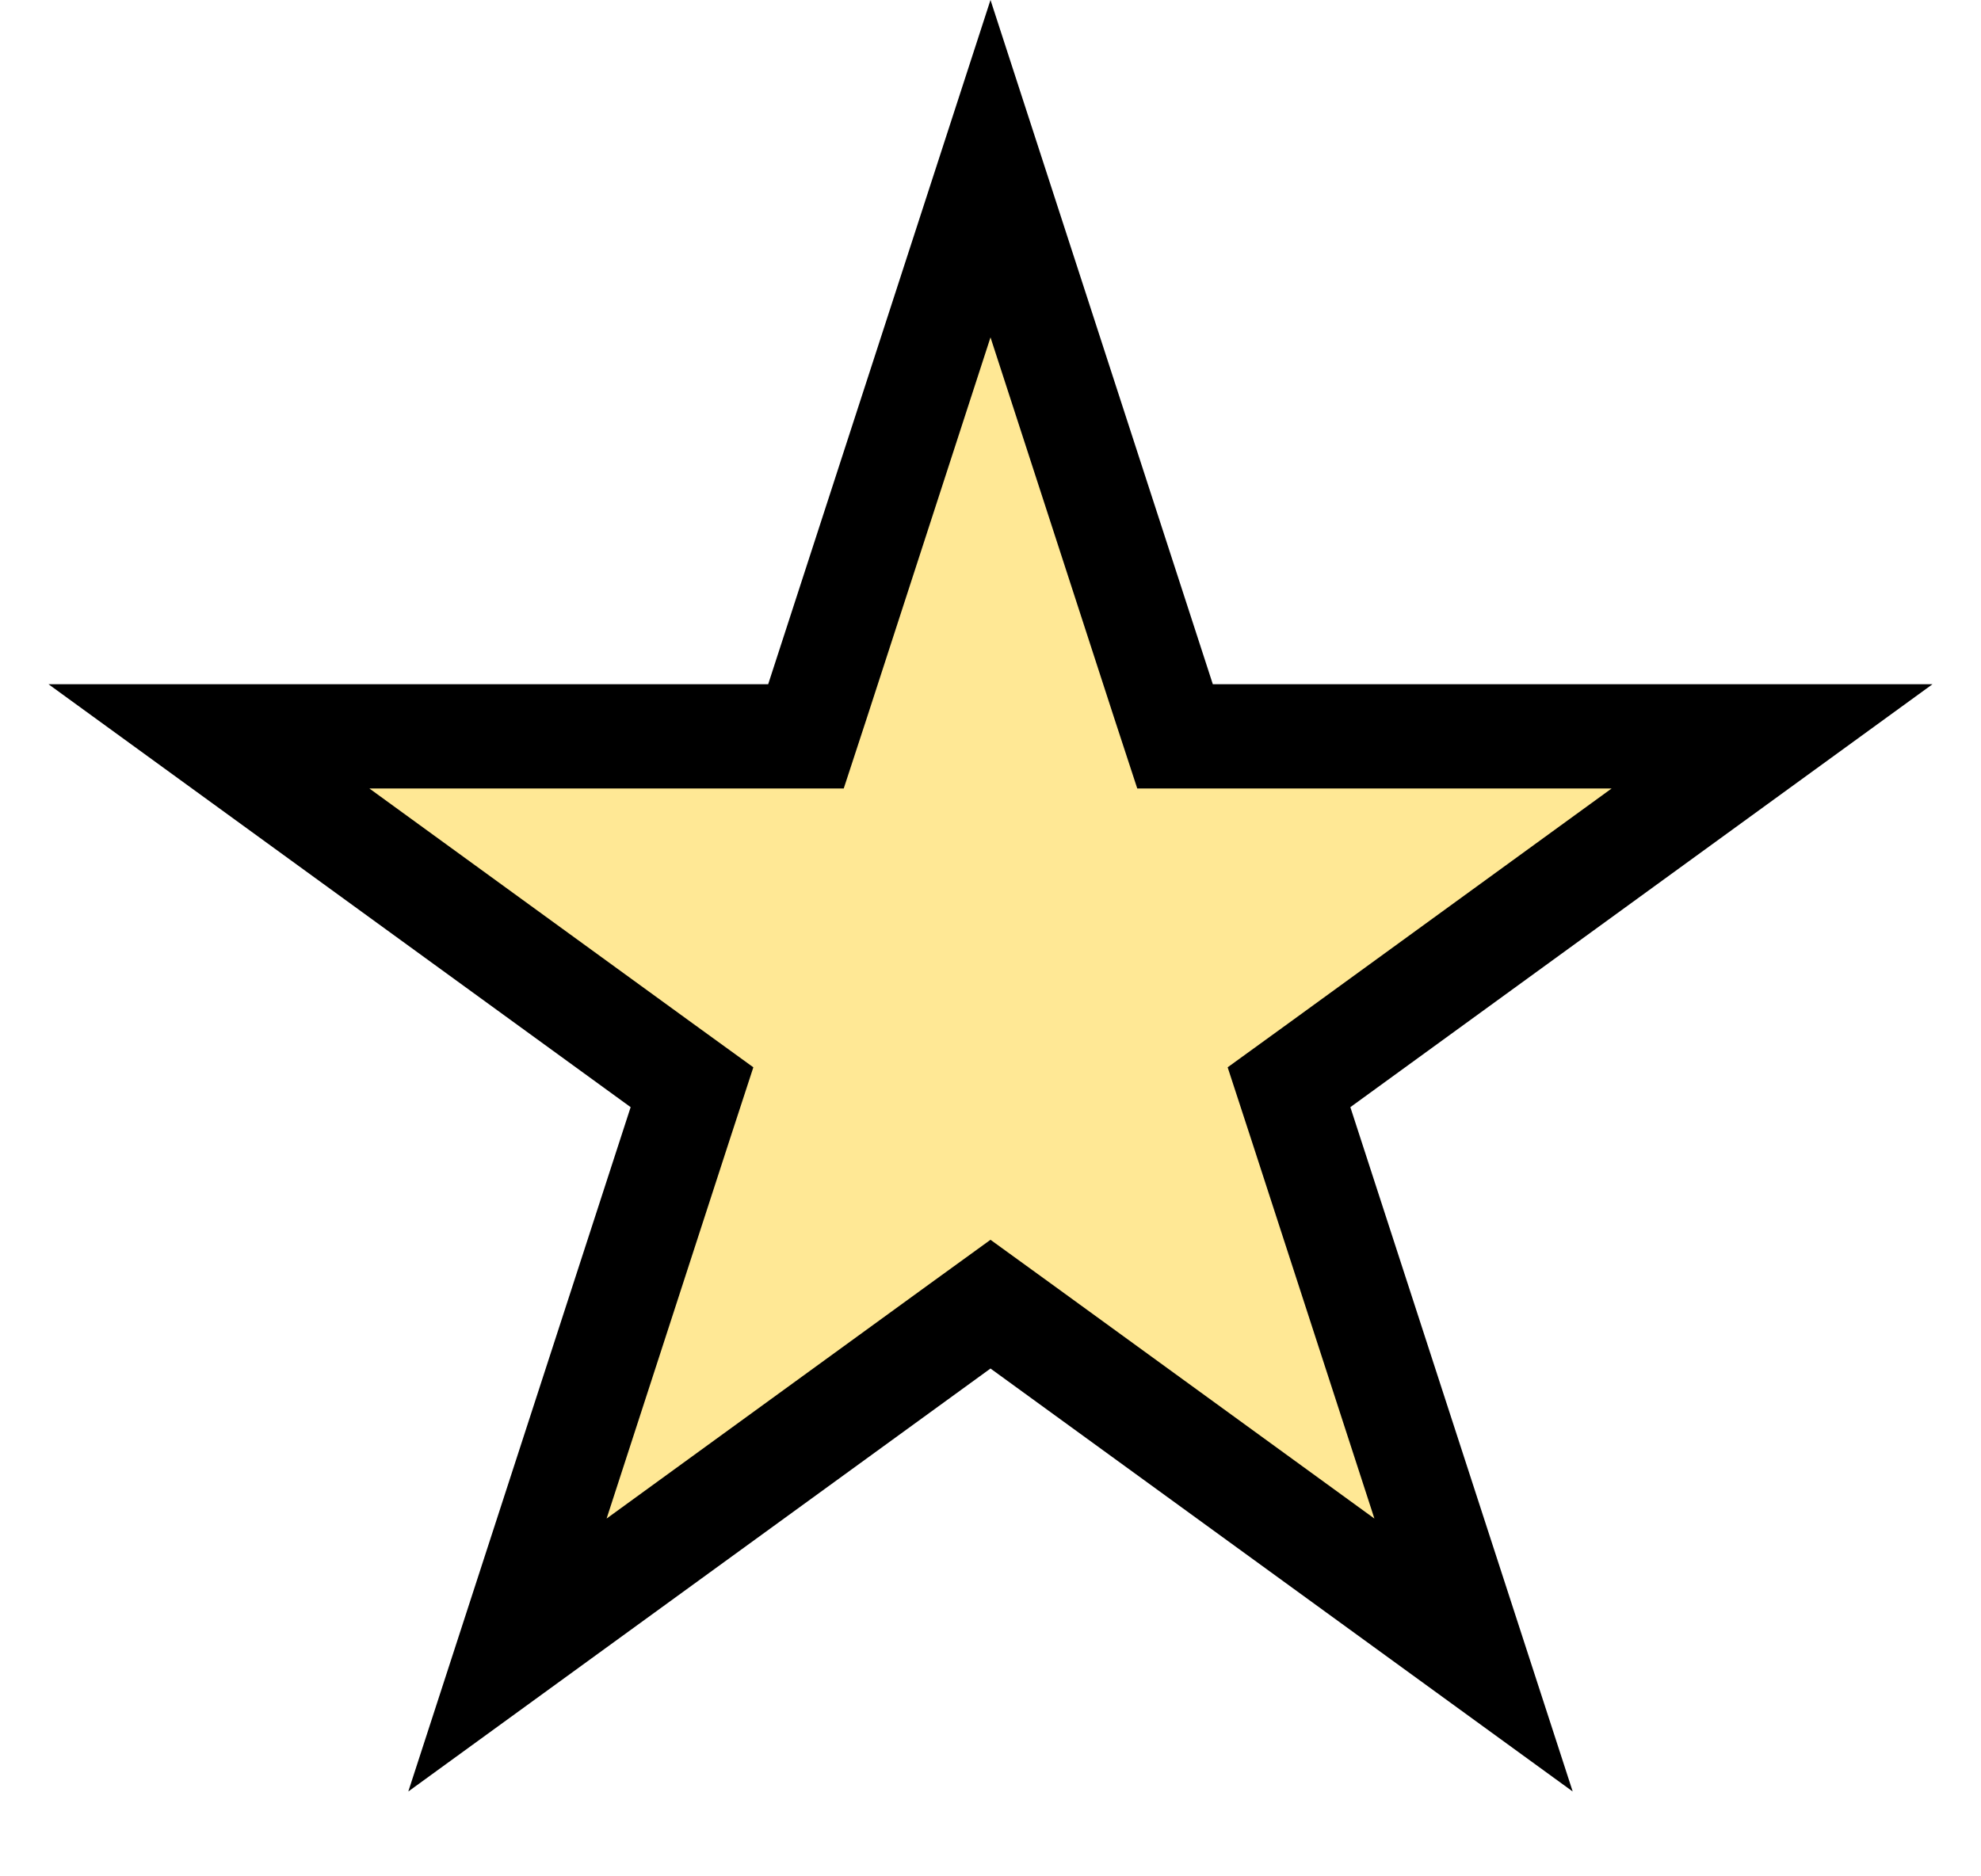 <svg width="19" height="18" viewBox="0 0 19 18" fill="none" xmlns="http://www.w3.org/2000/svg">
<path d="M9.5 1.618L11.157 6.719L11.27 7.064H11.633H16.996L12.657 10.217L12.363 10.43L12.476 10.776L14.133 15.877L9.794 12.724L9.5 12.511L9.206 12.724L4.867 15.877L6.524 10.776L6.637 10.43L6.343 10.217L2.004 7.064H7.367H7.73L7.843 6.719L9.5 1.618Z" fill="#FFE895" stroke="black"/>
</svg>
